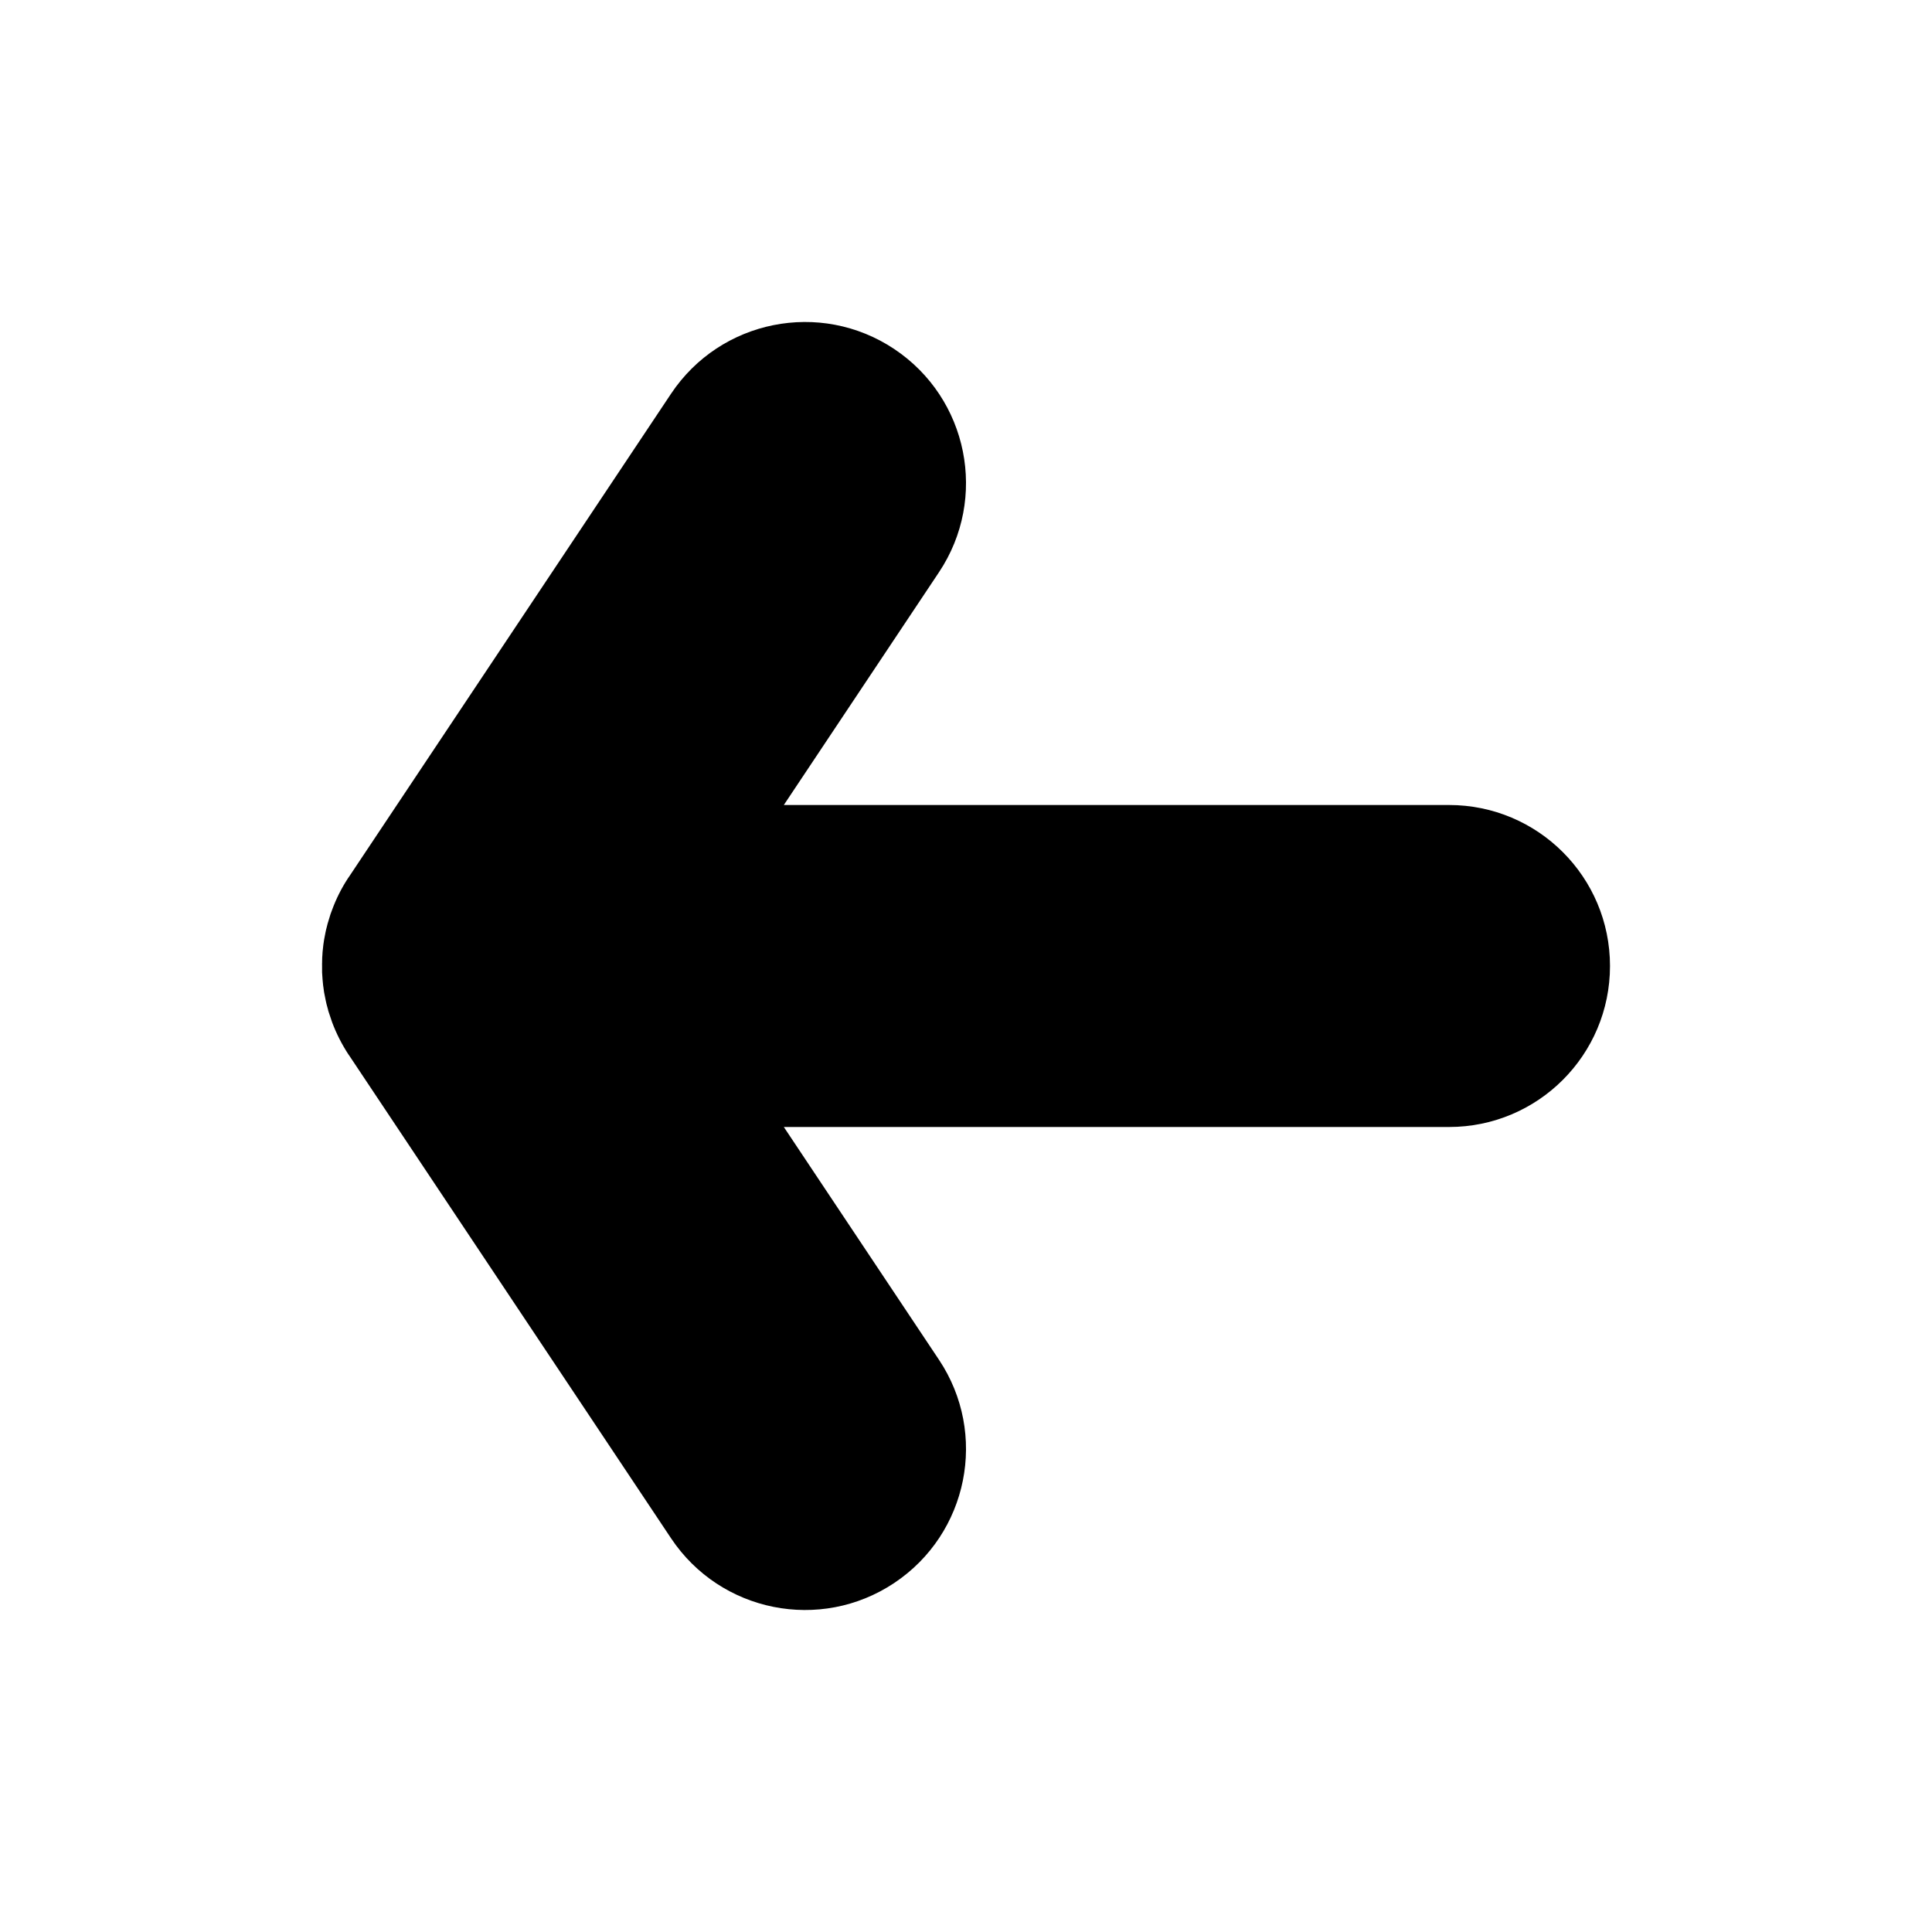 <svg xmlns="http://www.w3.org/2000/svg" viewBox="0 0 24 24">
  <path fill-rule="evenodd" d="M4.001,11.933 C4.001,11.914 4.002,11.894 4.004,11.874 L4,12 C4,11.942 4.003,11.884 4.007,11.826 C4.01,11.796 4.013,11.765 4.017,11.734 C4.02,11.714 4.023,11.694 4.026,11.674 C4.031,11.645 4.037,11.615 4.043,11.585 C4.048,11.56 4.054,11.534 4.061,11.509 C4.064,11.497 4.067,11.485 4.07,11.473 C4.074,11.461 4.076,11.453 4.079,11.444 C4.087,11.415 4.096,11.386 4.105,11.358 C4.109,11.346 4.113,11.335 4.118,11.323 L4.122,11.312 C4.123,11.308 4.125,11.305 4.126,11.301 C4.177,11.162 4.244,11.03 4.324,10.908 L4.336,10.891 L8.336,4.891 C8.949,3.972 10.19,3.723 11.109,4.336 C12.028,4.949 12.277,6.19 11.664,7.109 L11.664,7.109 L9.737,10 L18,10 C19.105,10 20,10.895 20,12 C20,13.105 19.105,14 18,14 L9.737,14 L11.664,16.891 C12.277,17.81 12.028,19.051 11.109,19.664 C10.19,20.277 8.949,20.028 8.336,19.109 L4.336,13.109 L4.328,13.098 C4.247,12.974 4.179,12.841 4.126,12.7 C4.125,12.695 4.123,12.692 4.122,12.688 L4.085,12.578 C4.082,12.569 4.08,12.561 4.077,12.553 C4.077,12.549 4.076,12.545 4.075,12.542 C4.067,12.515 4.061,12.494 4.056,12.473 C4.052,12.455 4.048,12.437 4.044,12.418 C4.042,12.409 4.041,12.401 4.039,12.392 C4.034,12.369 4.03,12.348 4.026,12.327 C4.023,12.306 4.02,12.283 4.017,12.261 C4.016,12.254 4.015,12.247 4.014,12.241 L4.012,12.221 C4.01,12.203 4.008,12.186 4.007,12.168 C4.006,12.154 4.005,12.139 4.004,12.124 C4.003,12.11 4.002,12.095 4.001,12.079 C4.001,12.075 4.001,12.071 4.001,12.067 Z"/>
</svg>
